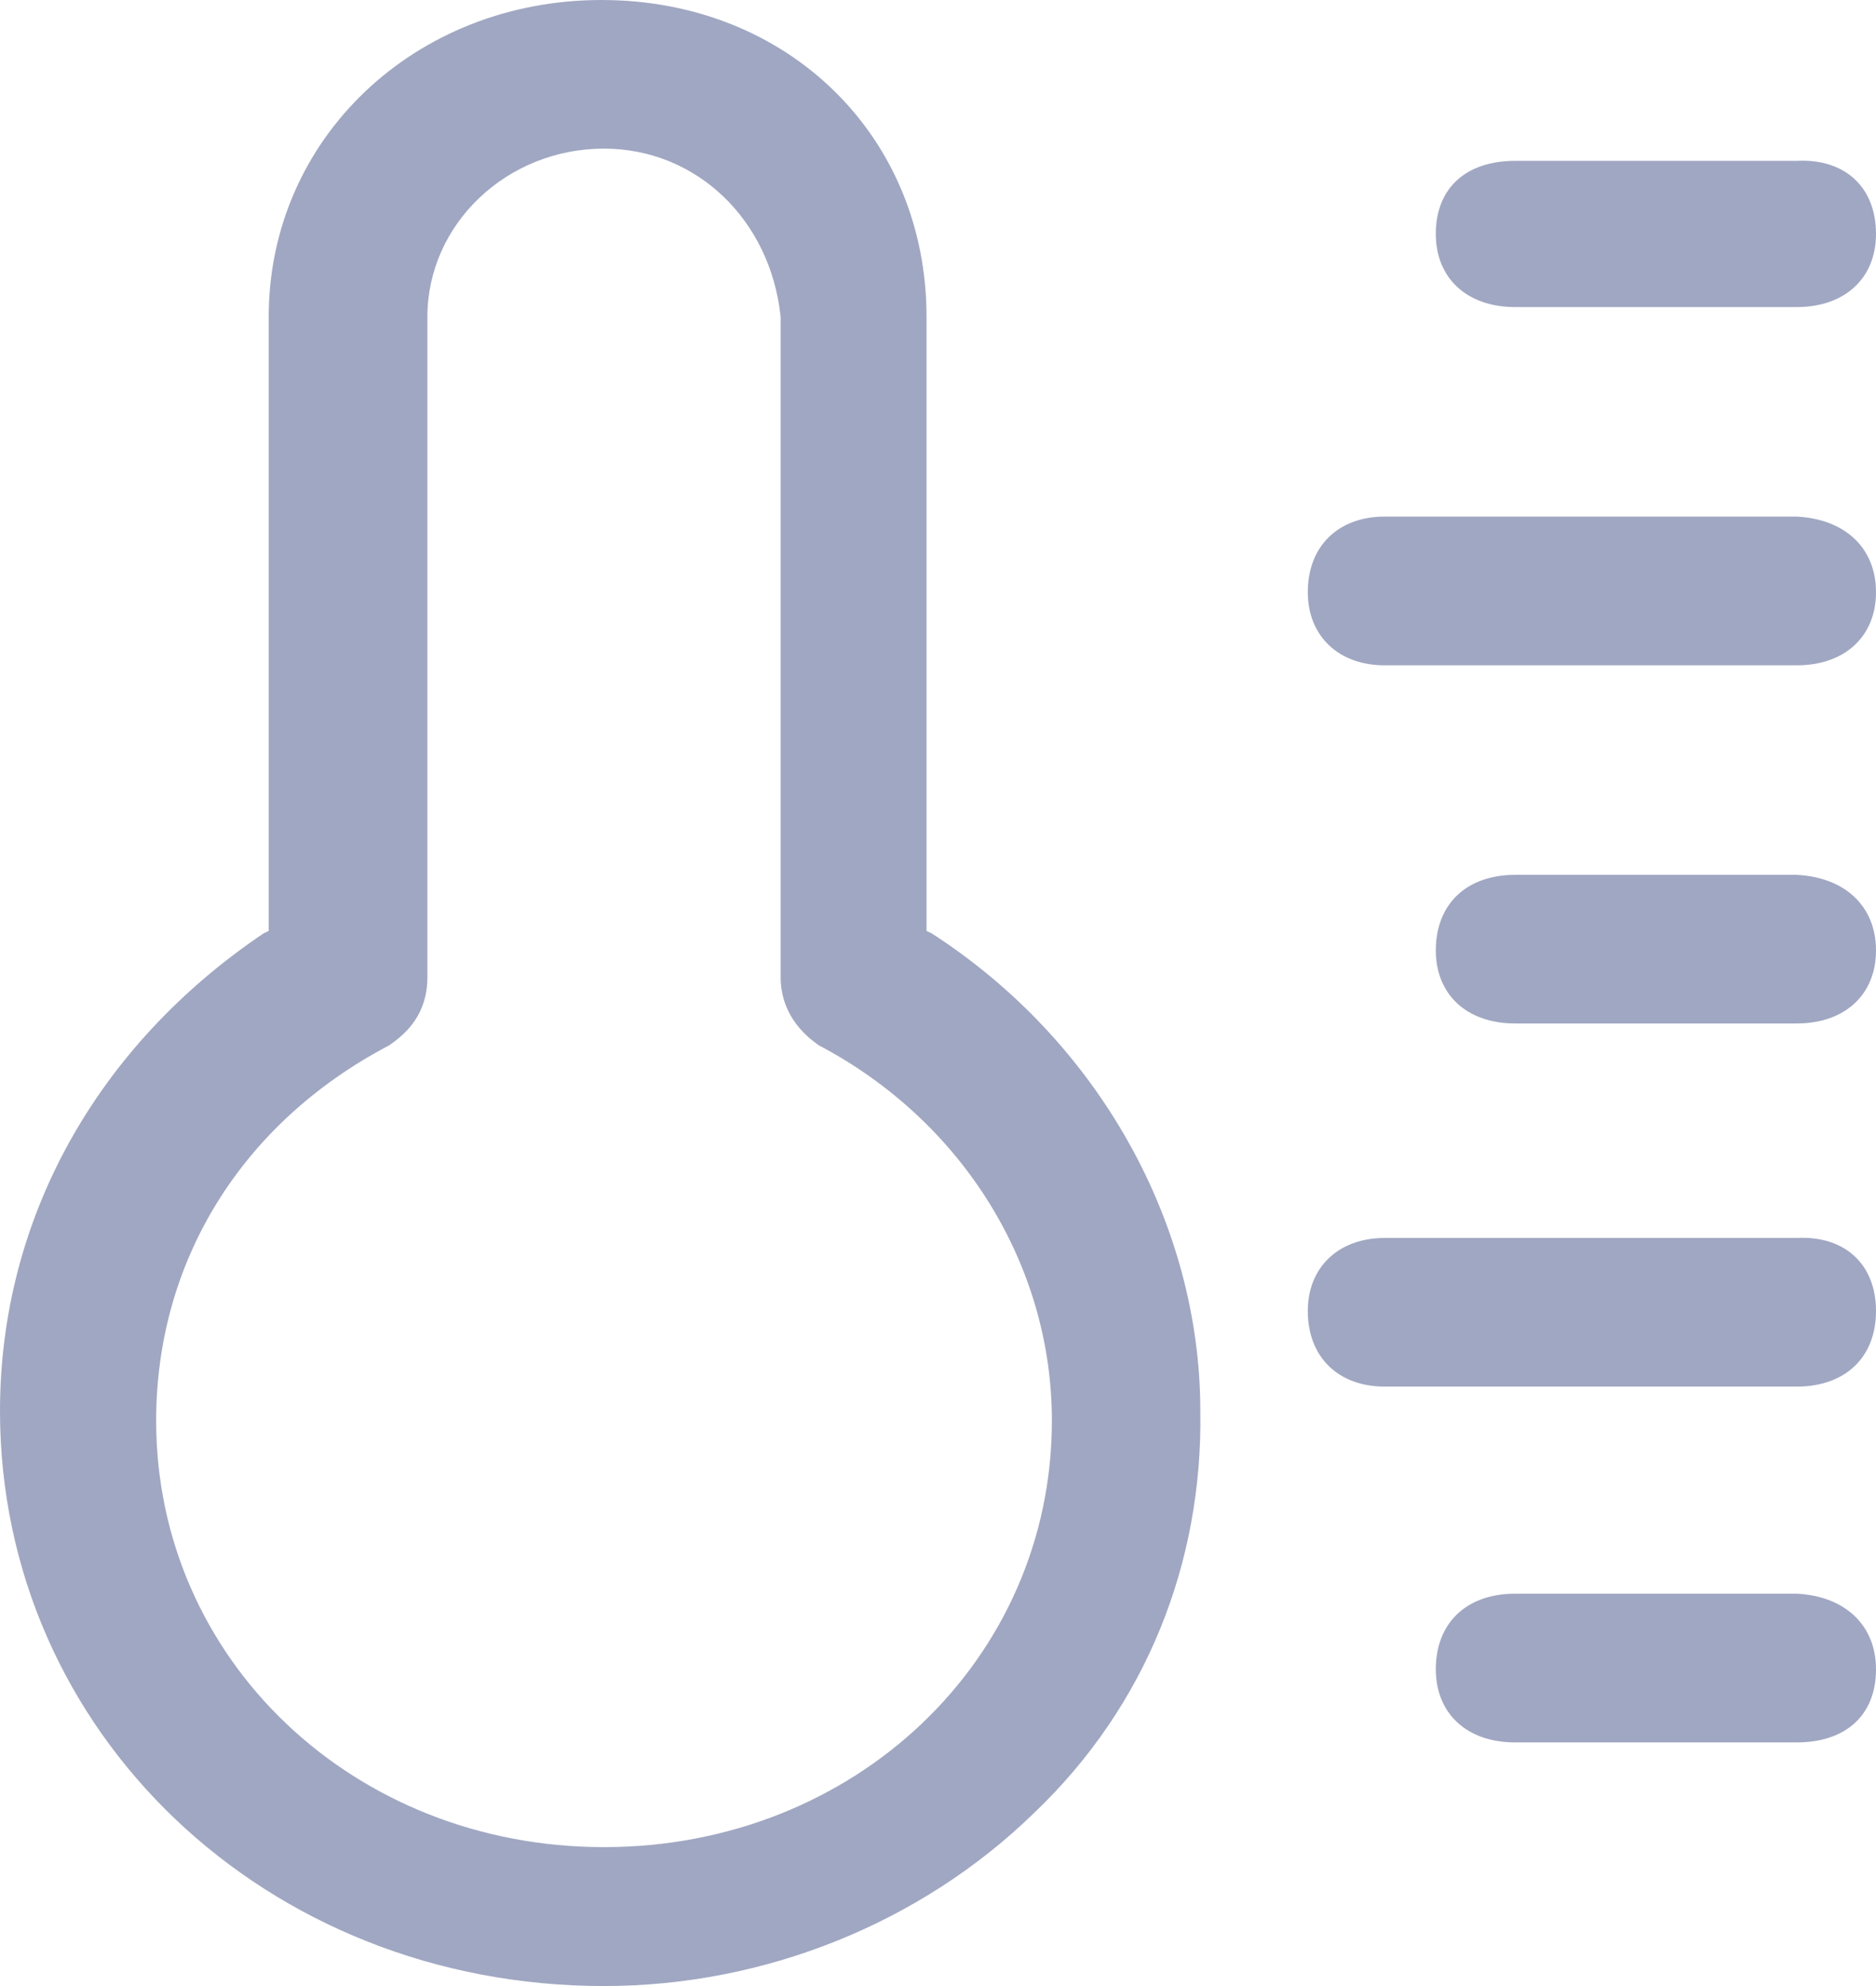 <svg width="17" height="18" viewBox="0 0 17 18" fill="none" xmlns="http://www.w3.org/2000/svg">
<path d="M10.877 12.788C10.877 11.087 9.95 9.431 8.442 8.459L8.396 8.437V2.871C8.396 1.237 7.143 0 5.45 0C3.757 0 2.435 1.259 2.435 2.871V8.437L2.389 8.459C0.881 9.475 0 11.043 0 12.788C0 15.703 2.412 18 5.473 18C6.935 18 8.349 17.426 9.37 16.432C10.39 15.46 10.9 14.157 10.877 12.788ZM5.473 16.741C3.201 16.741 1.415 15.04 1.415 12.876C1.415 11.441 2.18 10.182 3.525 9.475C3.688 9.364 3.873 9.188 3.873 8.856V2.871C3.873 2.032 4.592 1.347 5.473 1.347C6.308 1.347 6.981 1.988 7.074 2.871V8.856C7.074 9.166 7.259 9.364 7.422 9.475C8.72 10.159 9.532 11.463 9.532 12.876C9.532 15.04 7.746 16.741 5.473 16.741Z" fill="#A0A7C2"/>
<path d="M17 2.12C17 2.518 16.722 2.783 16.281 2.783H13.73C13.289 2.783 13.011 2.518 13.011 2.12C13.011 1.7 13.289 1.458 13.73 1.458H16.281C16.722 1.435 17 1.7 17 2.12Z" fill="#A0A7C2"/>
<path d="M17 5.367C17 5.764 16.722 6.03 16.281 6.03H12.547C12.13 6.03 11.851 5.764 11.851 5.367C11.851 4.947 12.13 4.682 12.547 4.682H16.281C16.722 4.704 17 4.969 17 5.367Z" fill="#A0A7C2"/>
<path d="M17 8.614C17 9.011 16.722 9.276 16.281 9.276H13.73C13.289 9.276 13.011 9.011 13.011 8.614C13.011 8.194 13.289 7.929 13.73 7.929H16.281C16.722 7.951 17 8.216 17 8.614Z" fill="#A0A7C2"/>
<path d="M17 11.882C17 12.302 16.722 12.567 16.281 12.567H12.547C12.13 12.567 11.851 12.302 11.851 11.882C11.851 11.485 12.13 11.22 12.547 11.22H16.281C16.722 11.197 17 11.463 17 11.882Z" fill="#A0A7C2"/>
<path d="M17 15.129C17 15.549 16.722 15.792 16.281 15.792H13.73C13.289 15.792 13.011 15.527 13.011 15.129C13.011 14.709 13.289 14.444 13.73 14.444H16.281C16.722 14.466 17 14.732 17 15.129Z" fill="#A0A7C2"/>
</svg>
